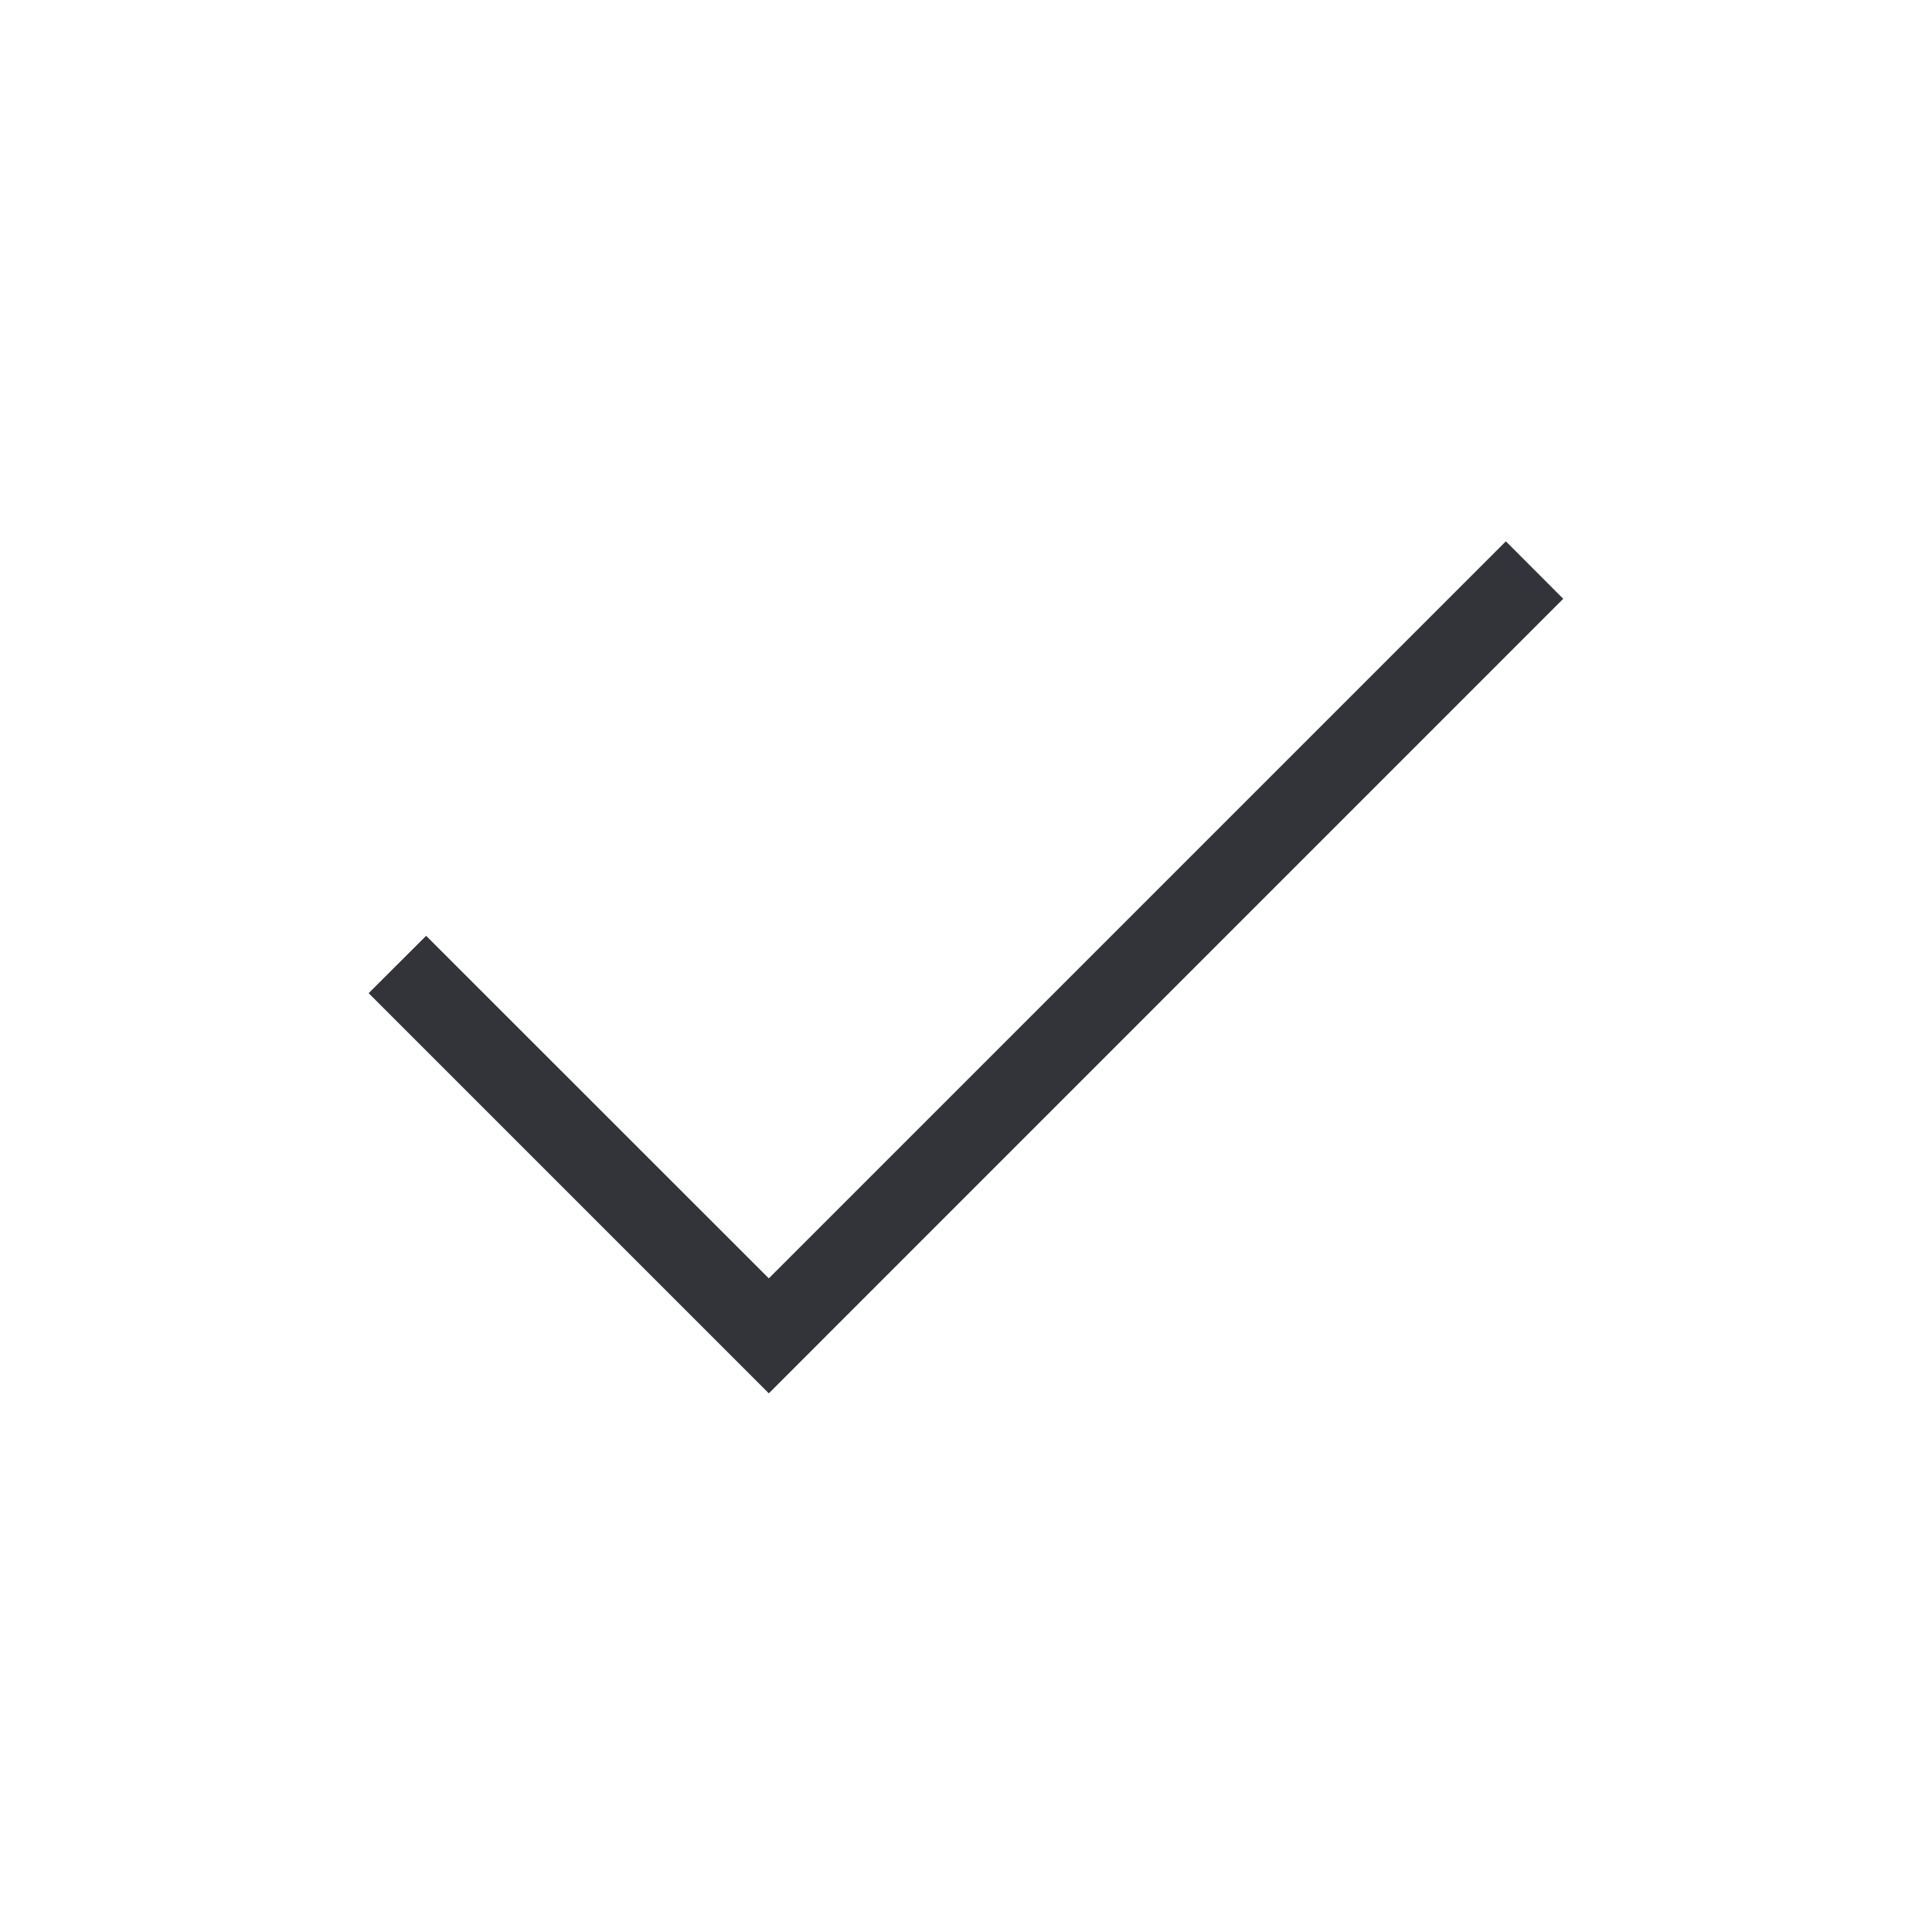 <svg width="16" height="16" viewBox="0 0 16 16" fill="none" xmlns="http://www.w3.org/2000/svg">
<g clip-path="url(#clip0_9403_4987)">
<path d="M6.367 11.539L3.053 8.225L3.529 7.75L6.367 10.587L12.471 4.483L12.946 4.959L6.367 11.539Z" fill="#333439"/>
</g>
<defs>
<clipPath id="clip0_9403_4987">
<rect width="16" height="16" fill="white"/>
</clipPath>
</defs>
</svg>
